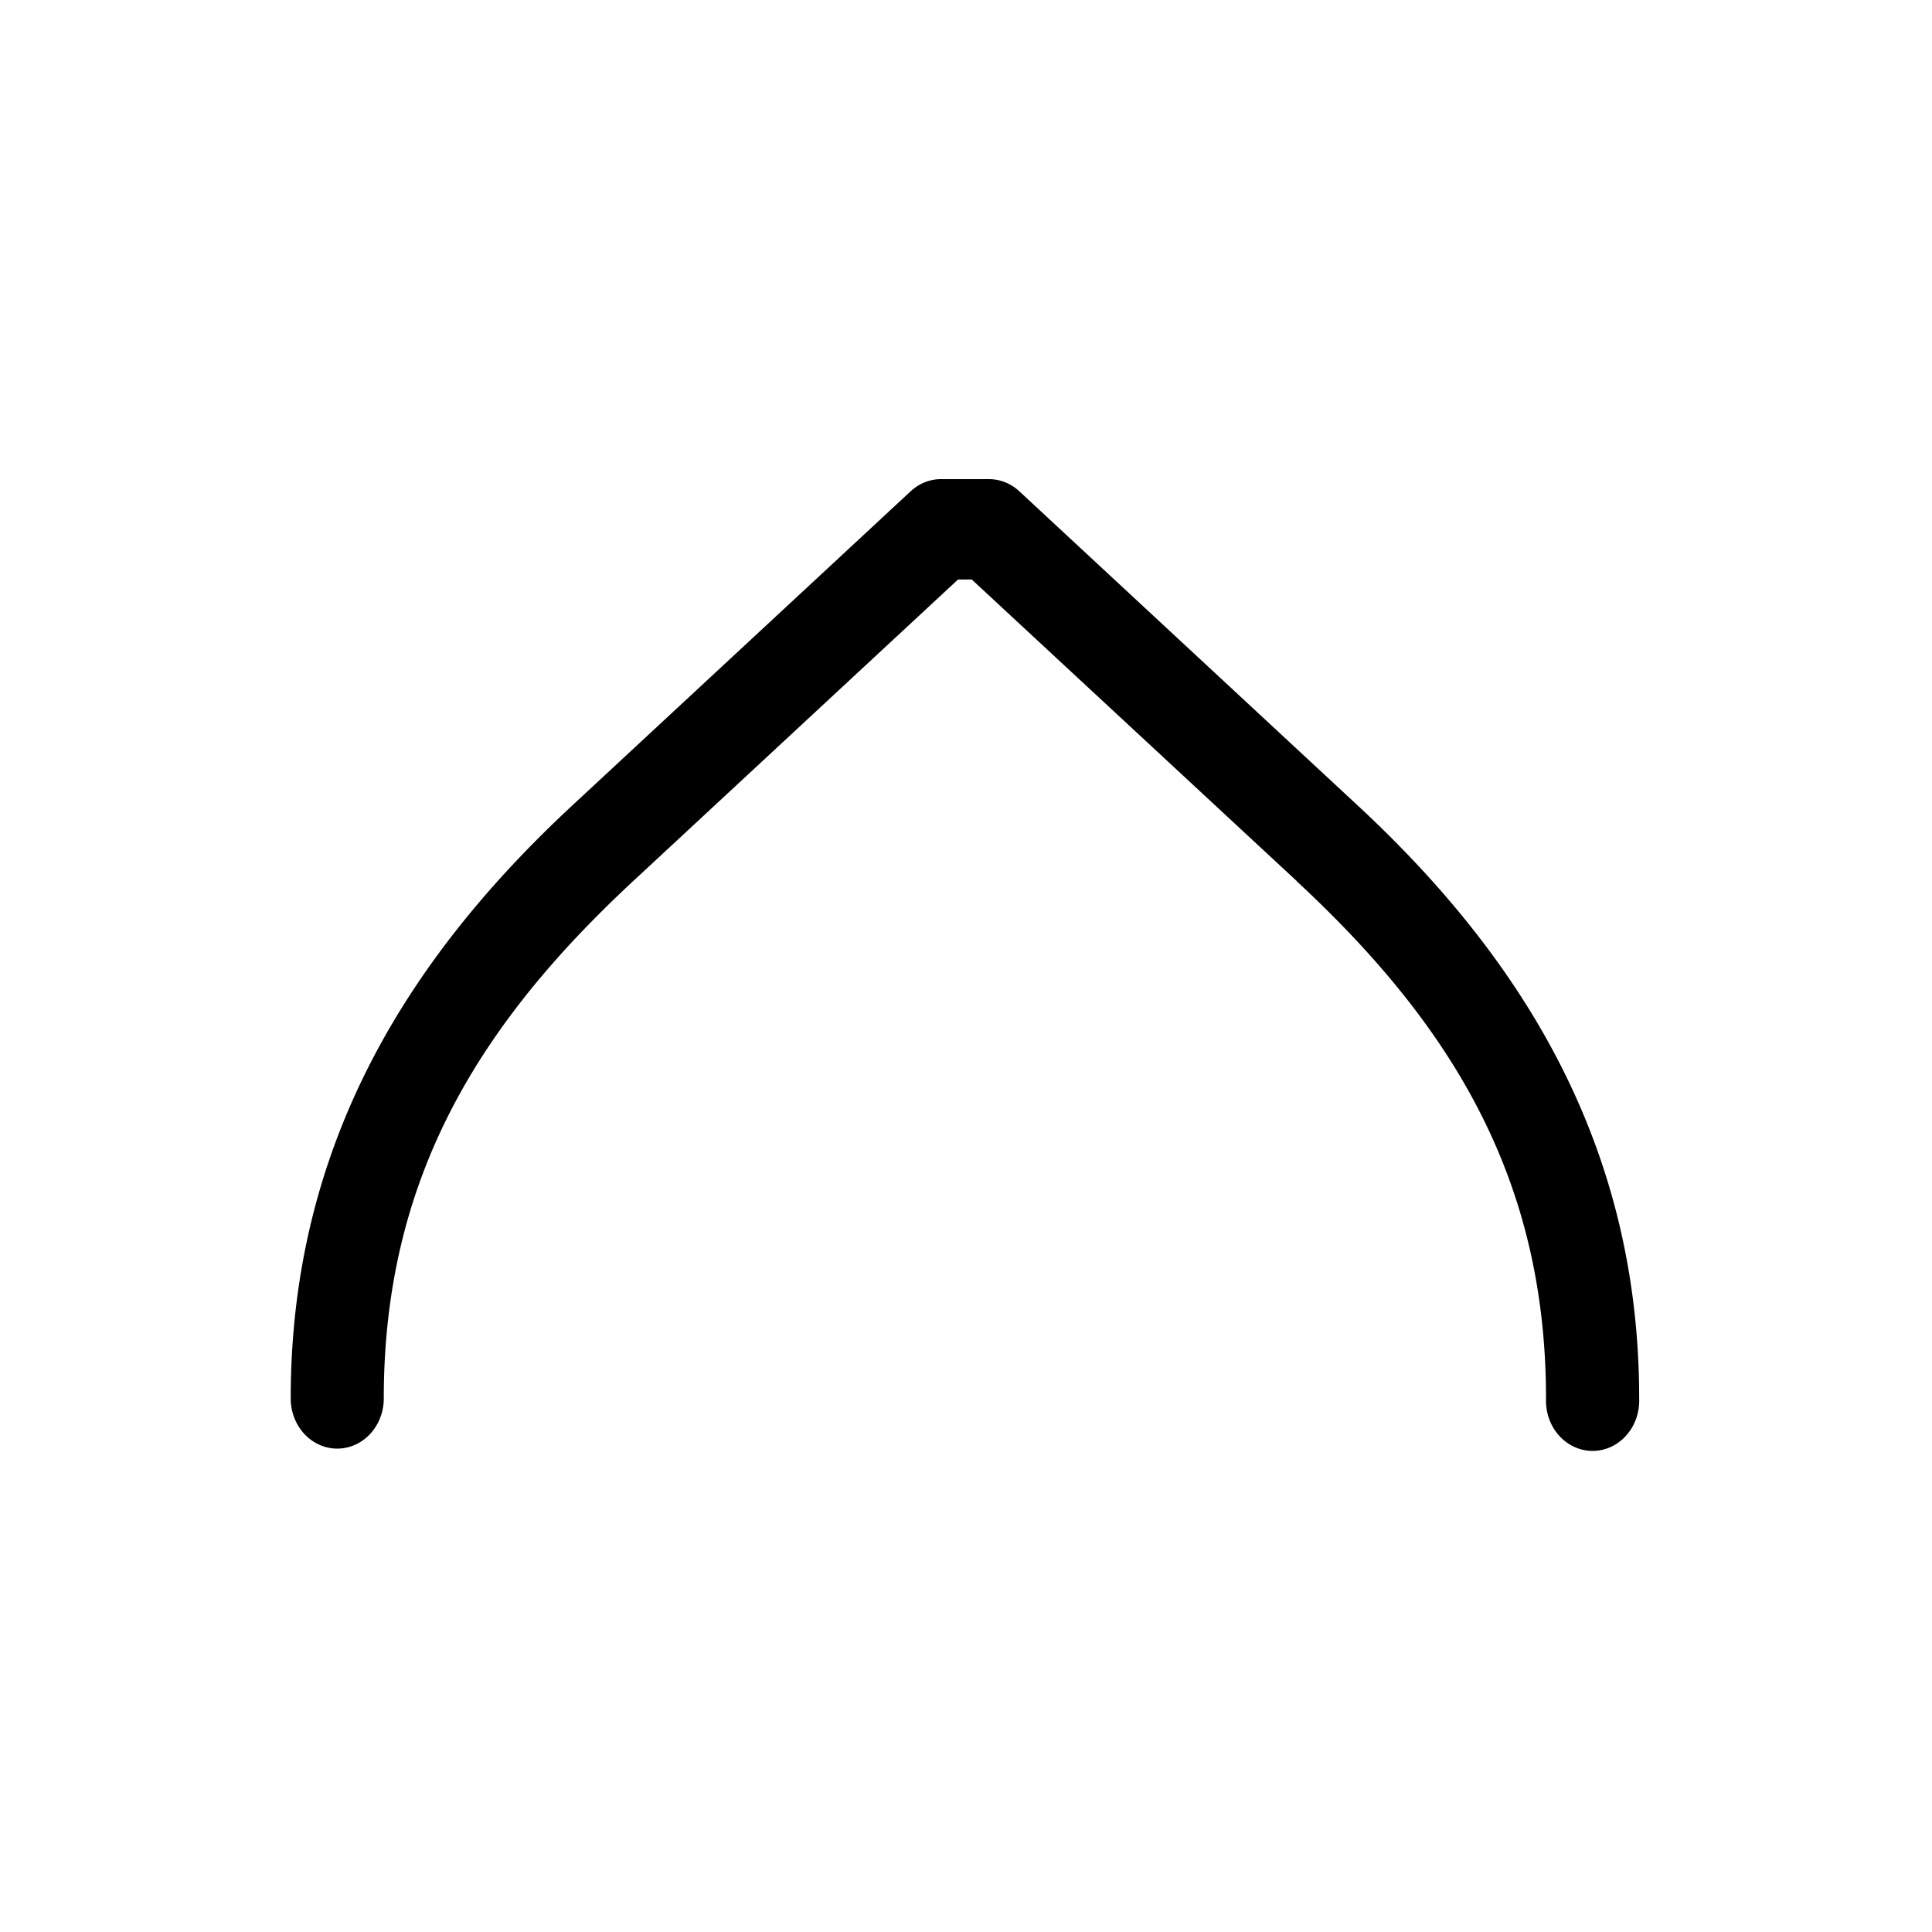 <svg xmlns="http://www.w3.org/2000/svg" viewBox="0 0 20 20" xml:space="preserve">
    <path d="M30.217 30a.518.518 0 0 0-.338.127l-3.762 3.242c-1.86 1.603-3.137 3.537-3.137 6.129a.518.518 0 1 0 1.036 0c0-2.262 1.045-3.853 2.777-5.346l3.615-3.115h.153l3.617 3.115a.518.518 0 0 0 0 .002c1.733 1.492 2.775 3.082 2.775 5.344a.519.519 0 1 0 1.037 0c0-2.592-1.276-4.527-3.136-6.129l-3.762-3.242a.518.518 0 0 0-.338-.127z" transform="matrix(.93 0 0 1.002 -18.362 -25.1)"/>
</svg>
